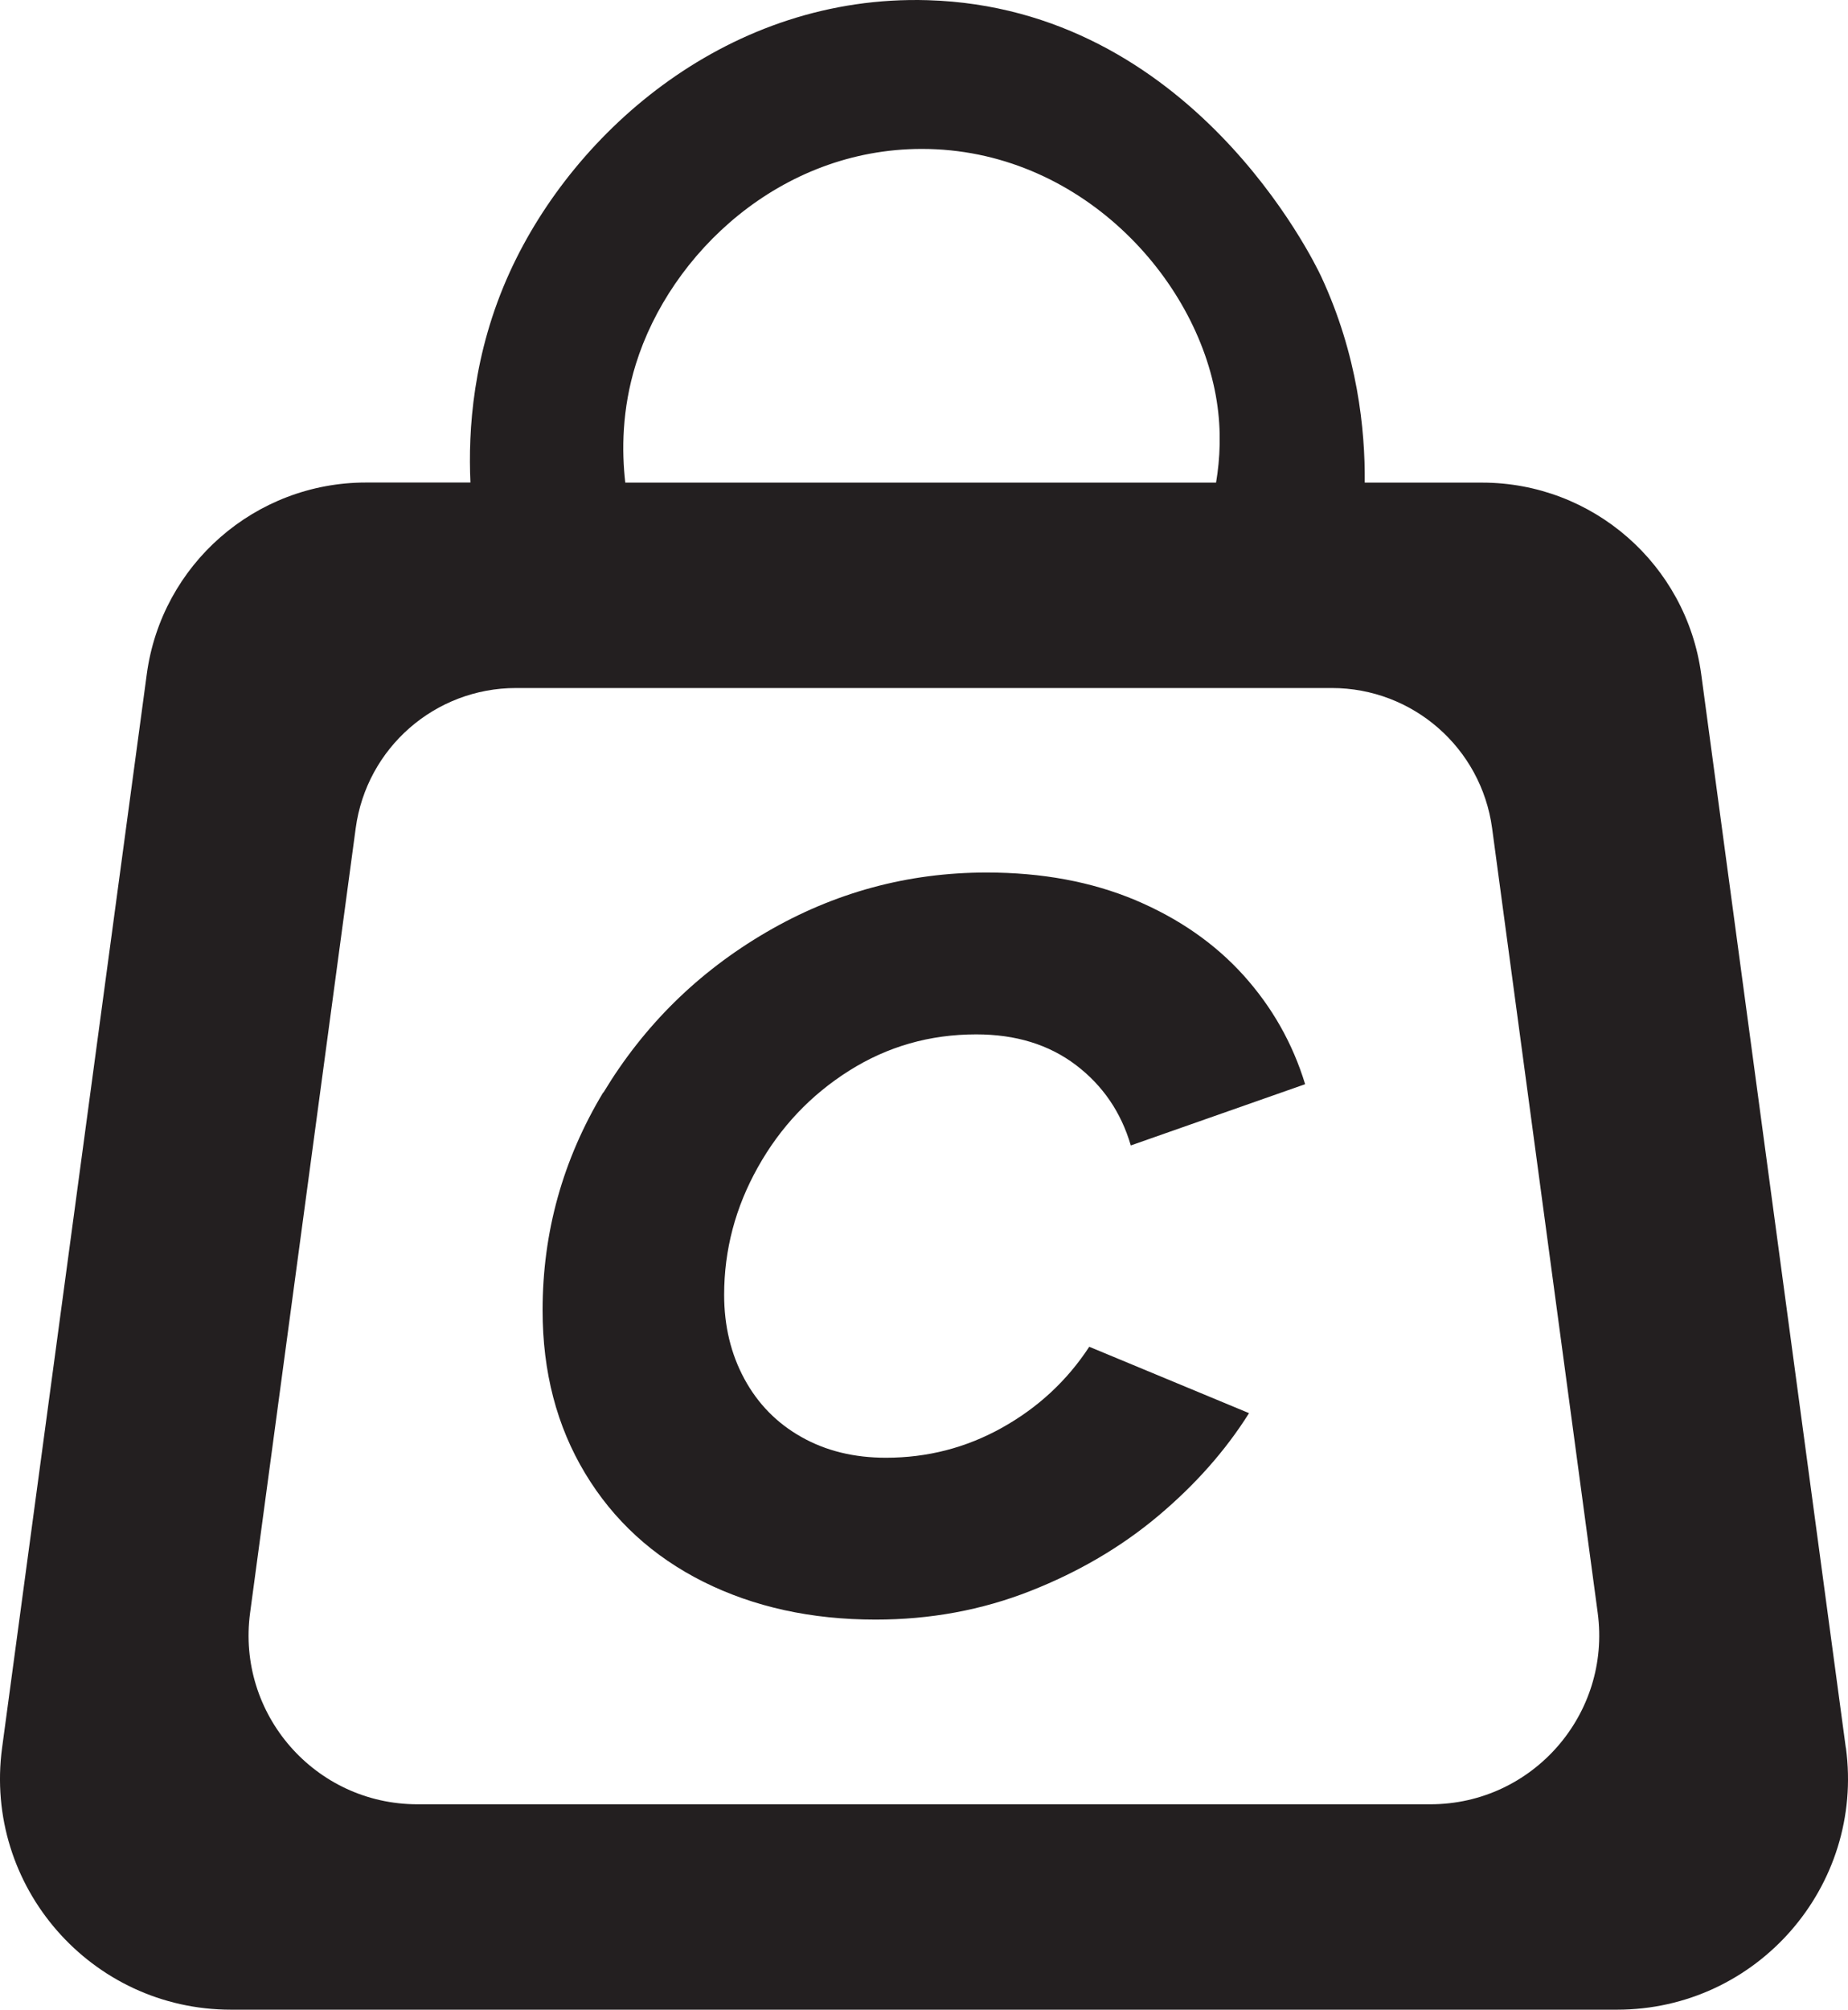 <?xml version="1.0" encoding="UTF-8"?>
<svg id="Layer_2" data-name="Layer 2" xmlns="http://www.w3.org/2000/svg" viewBox="0 0 194.41 211.33">
  <defs>
    <style>
      .cls-1 {
        fill: #231f20;
      }
    </style>
  </defs>
  <g id="Layer_2-2" data-name="Layer 2">
    <g>
      <path class="cls-1" d="M194.18,183.79l-15.21-112.88c-1.56-11.55-11.41-20.16-23.06-20.16h-12.34c.05-5.59-.75-13.43-4.58-21.67-.79-1.69-13.69-28.23-41.38-29.06-20.77-.62-37.12,13.58-43.97,28.57-3.92,8.58-4.4,16.71-4.15,22.15h-10.99c-11.65,0-21.51,8.62-23.06,20.16L.22,183.79c-1.96,14.57,9.37,27.54,24.08,27.54h145.81c14.71,0,26.04-12.96,24.08-27.54h-.01ZM66.89,38.29c3.63-11.66,15.2-22.62,30.07-22.63,16.51-.01,28.98,13.48,31.04,26.51.5,3.16.35,6.07-.07,8.58h-62.15c-.38-3.31-.37-7.7,1.11-12.46ZM150.49,189.73H43.91c-10.75,0-19.03-9.47-17.6-20.13l11.11-82.51c1.14-8.44,8.34-14.74,16.86-14.74h85.83c8.52,0,15.72,6.3,16.86,14.74l11.11,82.51c1.43,10.65-6.85,20.13-17.6,20.13h.01Z"/>
      <path class="cls-1" d="M63.48,114.89c4.26-7.06,9.97-12.68,17.13-16.86,7.17-4.18,14.9-6.28,23.19-6.28,5.82,0,11.02.97,15.61,2.89,4.58,1.93,8.38,4.57,11.4,7.91,3.02,3.35,5.18,7.17,6.49,11.46l-18.34,6.44c-1.02-3.49-2.95-6.31-5.78-8.46-2.84-2.15-6.33-3.22-10.48-3.22-4.88,0-9.33,1.27-13.37,3.82s-7.24,5.93-9.6,10.15c-2.37,4.22-3.55,8.7-3.55,13.42,0,3.27.71,6.22,2.13,8.84s3.42,4.66,6,6.11c2.58,1.46,5.55,2.18,8.89,2.18,4.37,0,8.44-1.05,12.22-3.16s6.84-4.95,9.17-8.51l16.81,6.98c-2.47,3.93-5.66,7.53-9.55,10.8s-8.39,5.91-13.48,7.91-10.51,3-16.26,3c-6.77,0-12.81-1.33-18.12-3.98-5.31-2.66-9.46-6.46-12.44-11.41s-4.47-10.66-4.47-17.13c0-8.22,2.13-15.86,6.38-22.92l.02.02Z"/>
    </g>
  </g>
</svg>